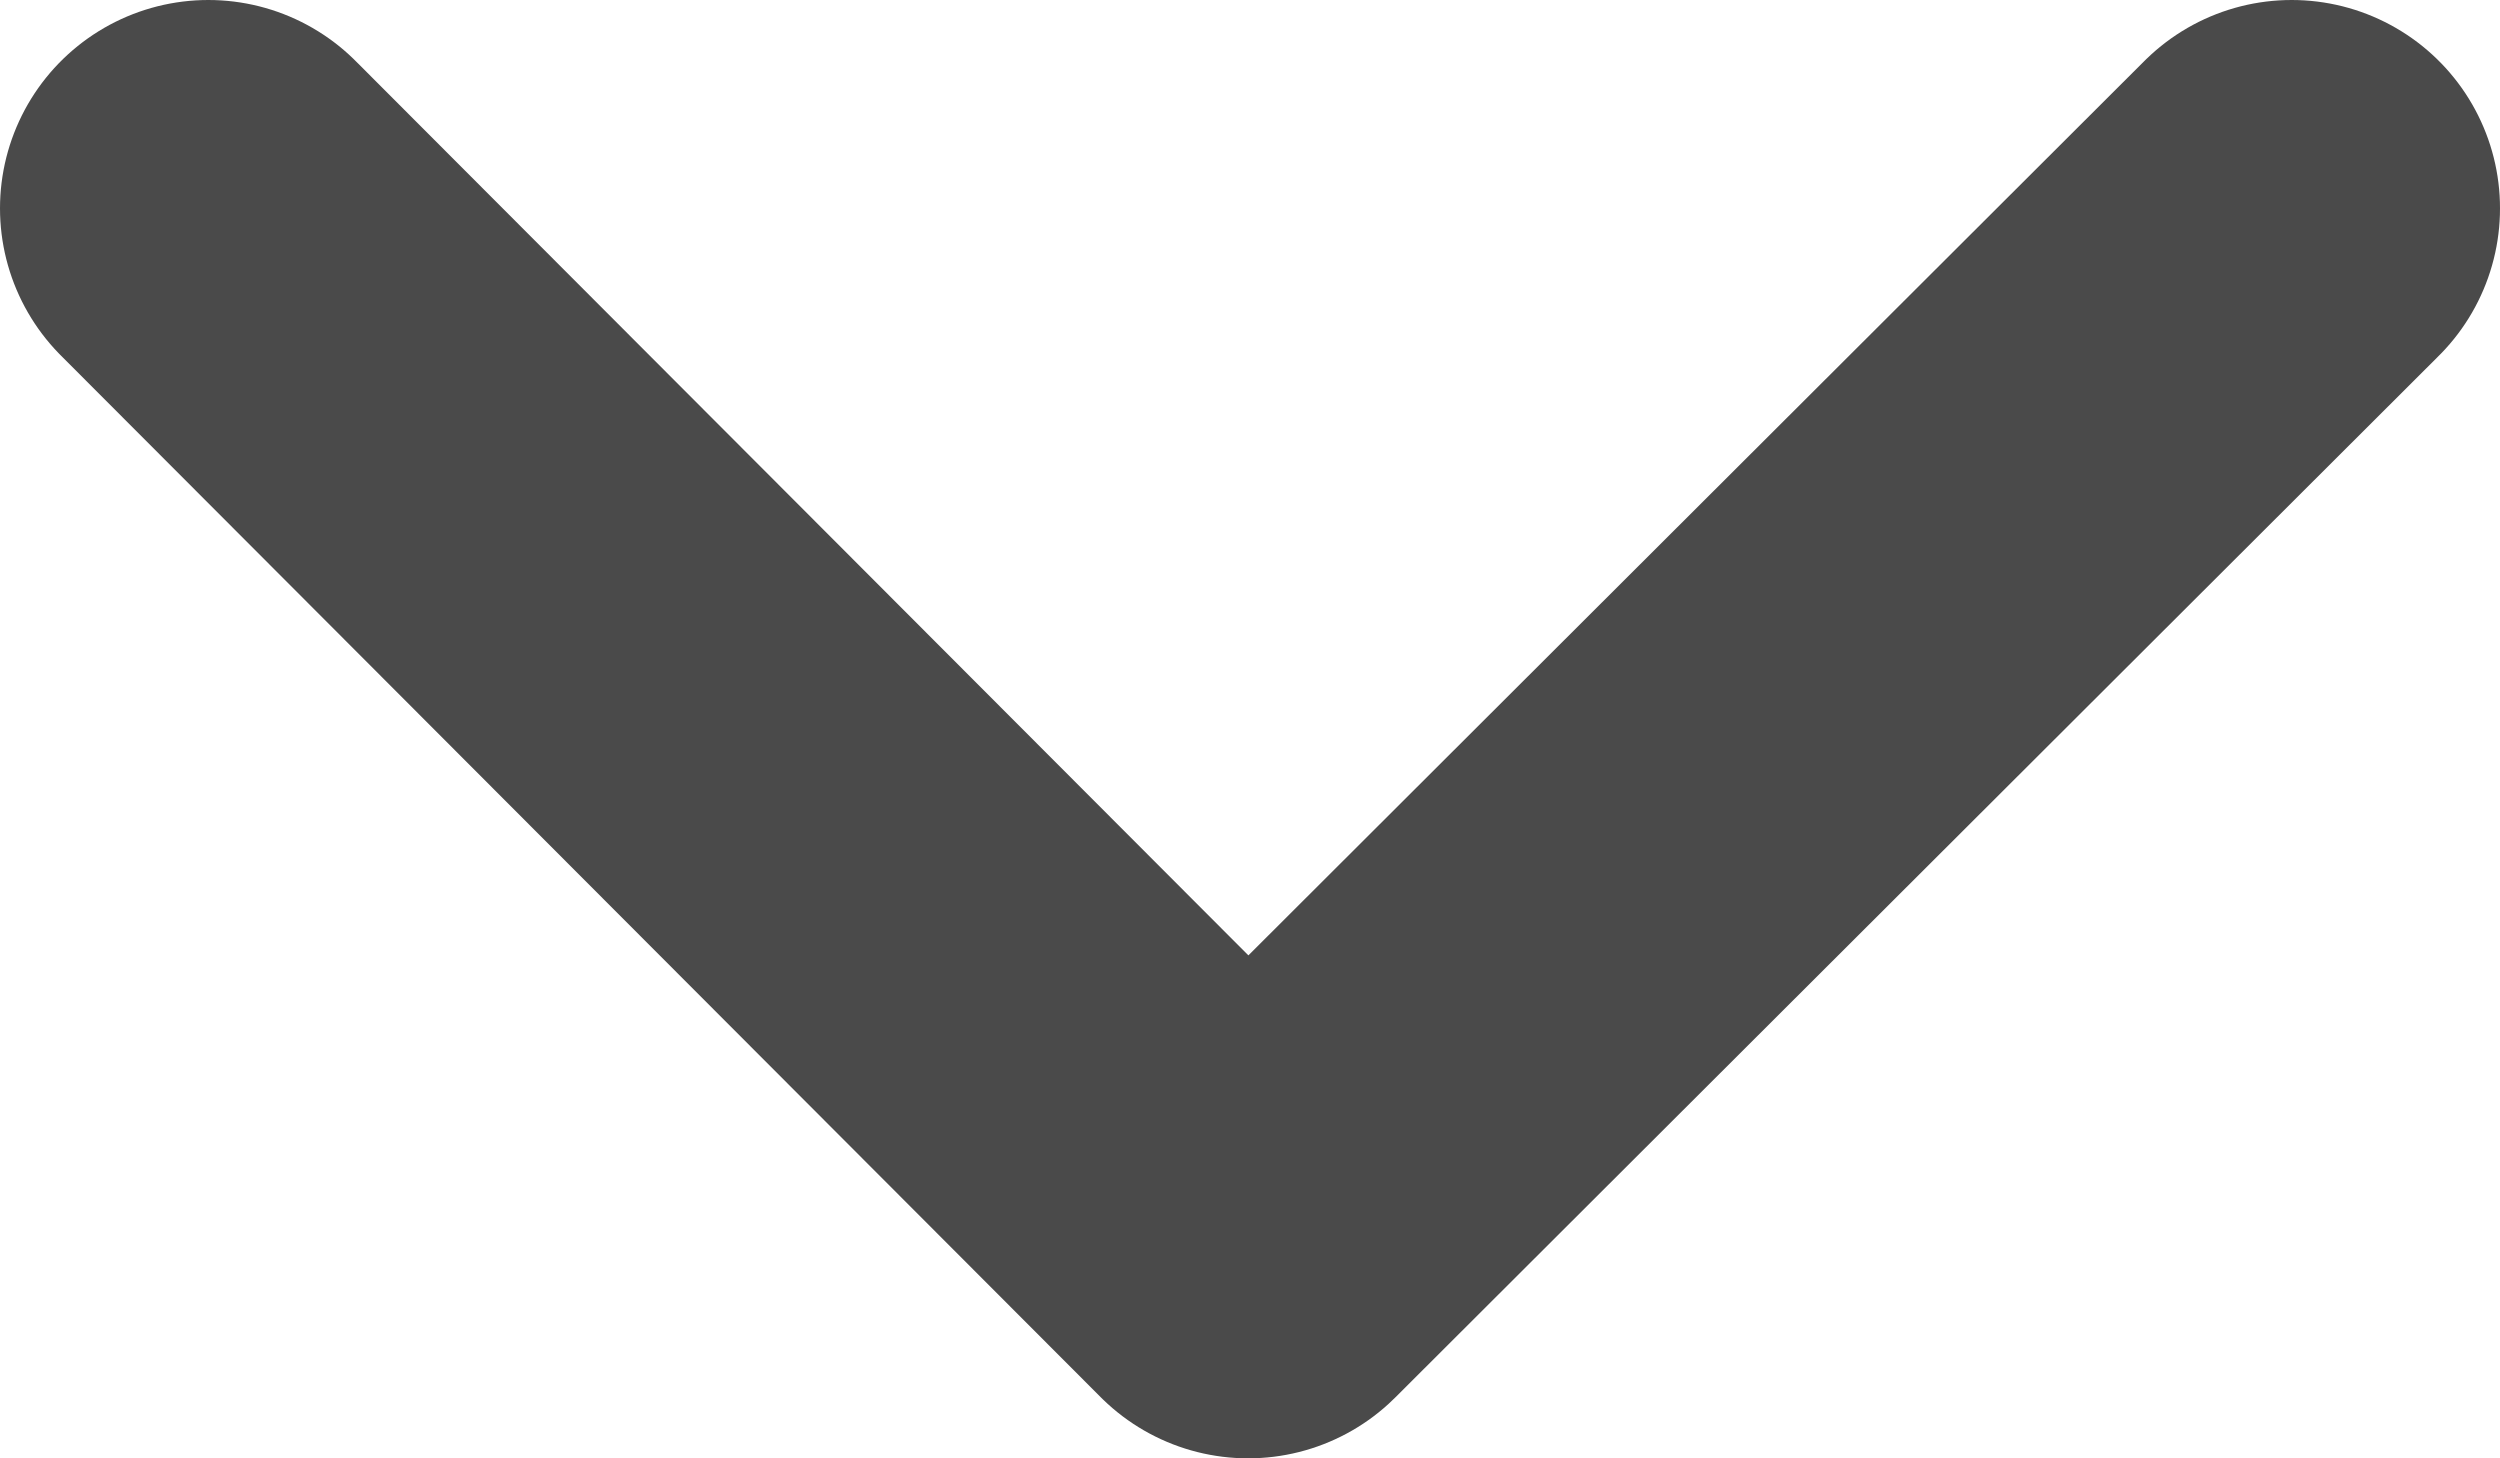 <?xml version="1.0" encoding="UTF-8"?>
<svg width="24px" height="14px" viewBox="0 0 24 14" version="1.1" xmlns="http://www.w3.org/2000/svg" xmlns:xlink="http://www.w3.org/1999/xlink">
    <!-- Generator: Sketch 55.2 (78181) - https://sketchapp.com -->
    <title>Path 11 Copy 4</title>
    <desc>Created with Sketch.</desc>
    <g id="Updated" stroke="none" stroke-width="1" fill="none" fill-rule="evenodd" stroke-linecap="round" stroke-linejoin="round">
        <g id="V1b-Copy" transform="translate(-1188, -2967)" stroke="#4A4A4A" stroke-width="4">
            <polyline id="Path-11-Copy-4" transform="translate(1200, 2974) rotate(-270) translate(-1200, -2974) " points="1195 2964 1205 2974.018 1195 2984"></polyline>
        </g>
    </g>
</svg>